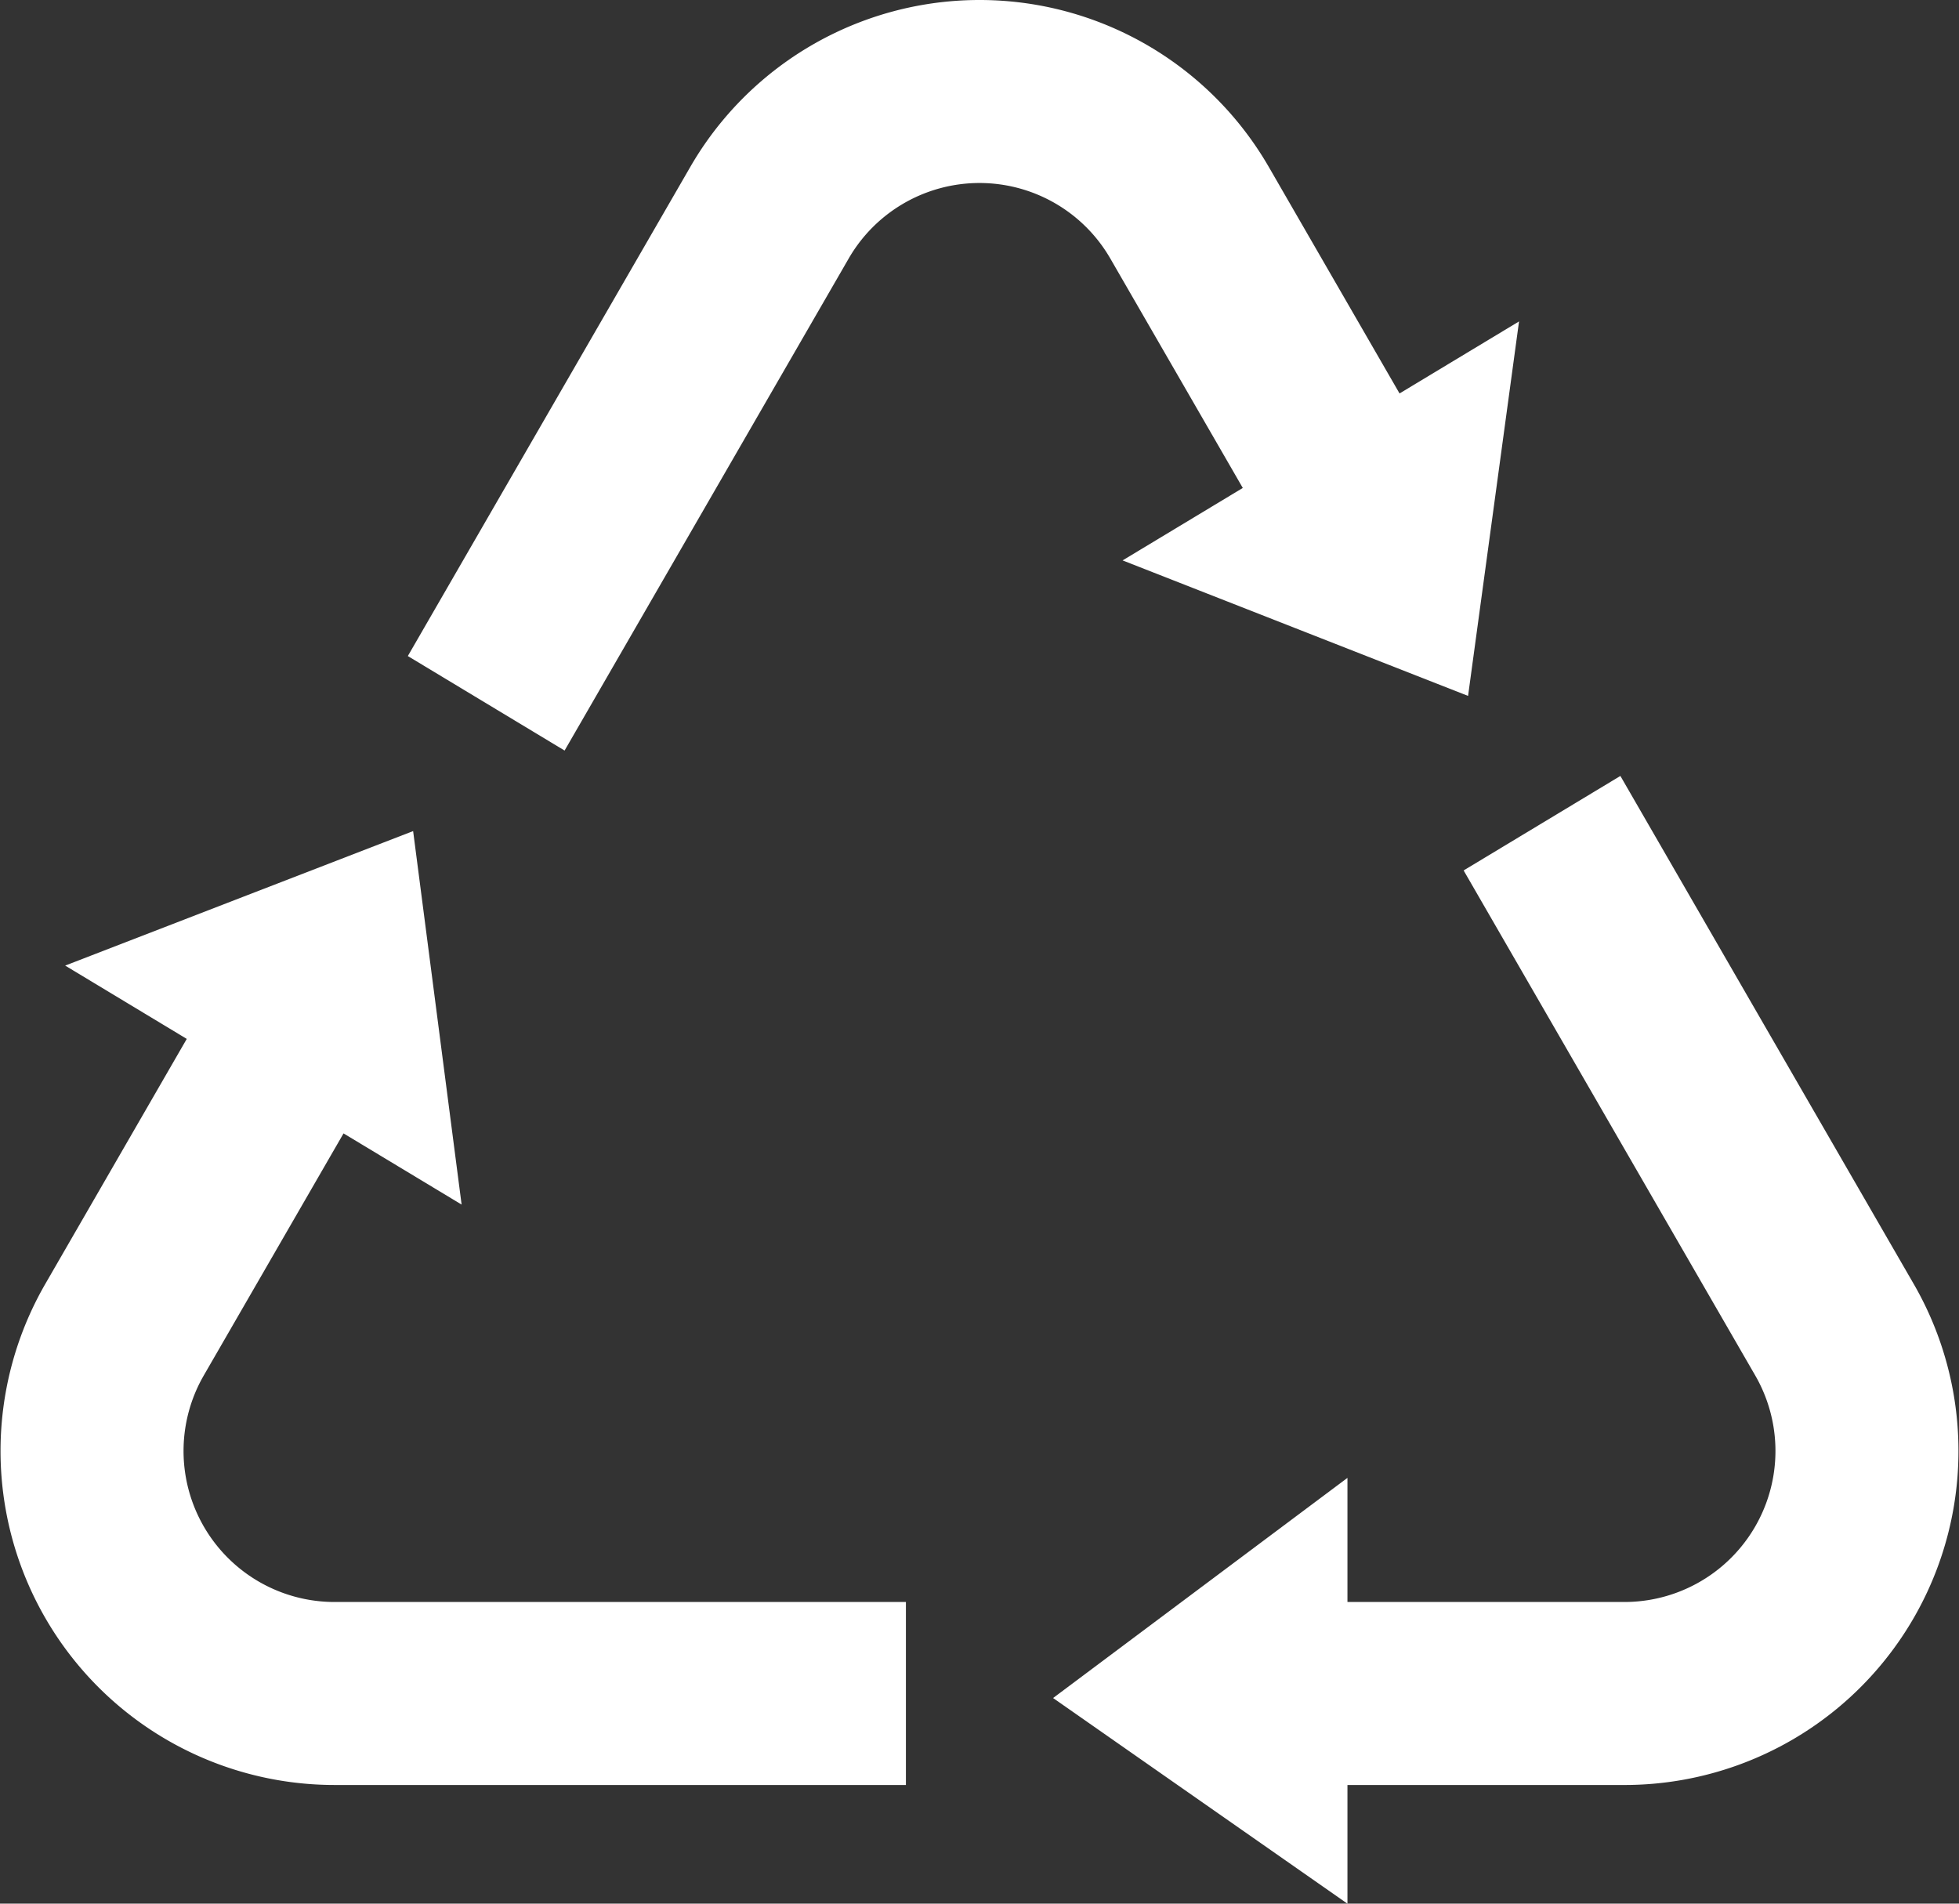 <svg id="Group_223" data-name="Group 223" xmlns="http://www.w3.org/2000/svg" xmlns:xlink="http://www.w3.org/1999/xlink" width="257.792" height="250.527" viewBox="0 0 257.792 250.527">
  <rect x="0" y="0" width="257.792" height="250.527" fill="#333333" stroke="none"/>
  <defs>
    <clipPath id="clip-path">
      <rect id="Rectangle_69" data-name="Rectangle 69" width="257.792" height="250.527" fill="none"/>
    </clipPath>
  </defs>
  <g id="Group_222" data-name="Group 222" clip-path="url(#clip-path)">
    <path id="Path_4166" data-name="Path 4166" d="M222.092,42.3l-15.725,9.48-17.2-29.8a43.959,43.959,0,0,0-76.14,0L75.864,86.338,96.493,98.775l37.385-64.753a19.877,19.877,0,0,1,34.428,0l17.433,30.194-15.817,9.535,45.463,17.833Z" transform="translate(-22.196)" fill="#fff"/>
    <path id="Path_4167" data-name="Path 4167" d="M309.146,211.206l-38.6-66.856-20.628,12.436,38.371,66.46a19.876,19.876,0,0,1-17.214,29.815H234.63V236.728L195.894,265.7l38.736,27.065V277.145h36.447a43.959,43.959,0,0,0,38.07-65.939" transform="translate(-57.314 -42.233)" fill="#fff"/>
    <path id="Path_4168" data-name="Path 4168" d="M44.03,256.064a19.877,19.877,0,0,1-17.214-29.815l18.391-31.854,15.539,9.368-6.381-49.154L8.576,172.31l16,9.648L5.96,214.207a43.959,43.959,0,0,0,38.07,65.939h75.182V256.064Z" transform="translate(0 -45.235)" fill="#fff"/>
  </g>
</svg>
